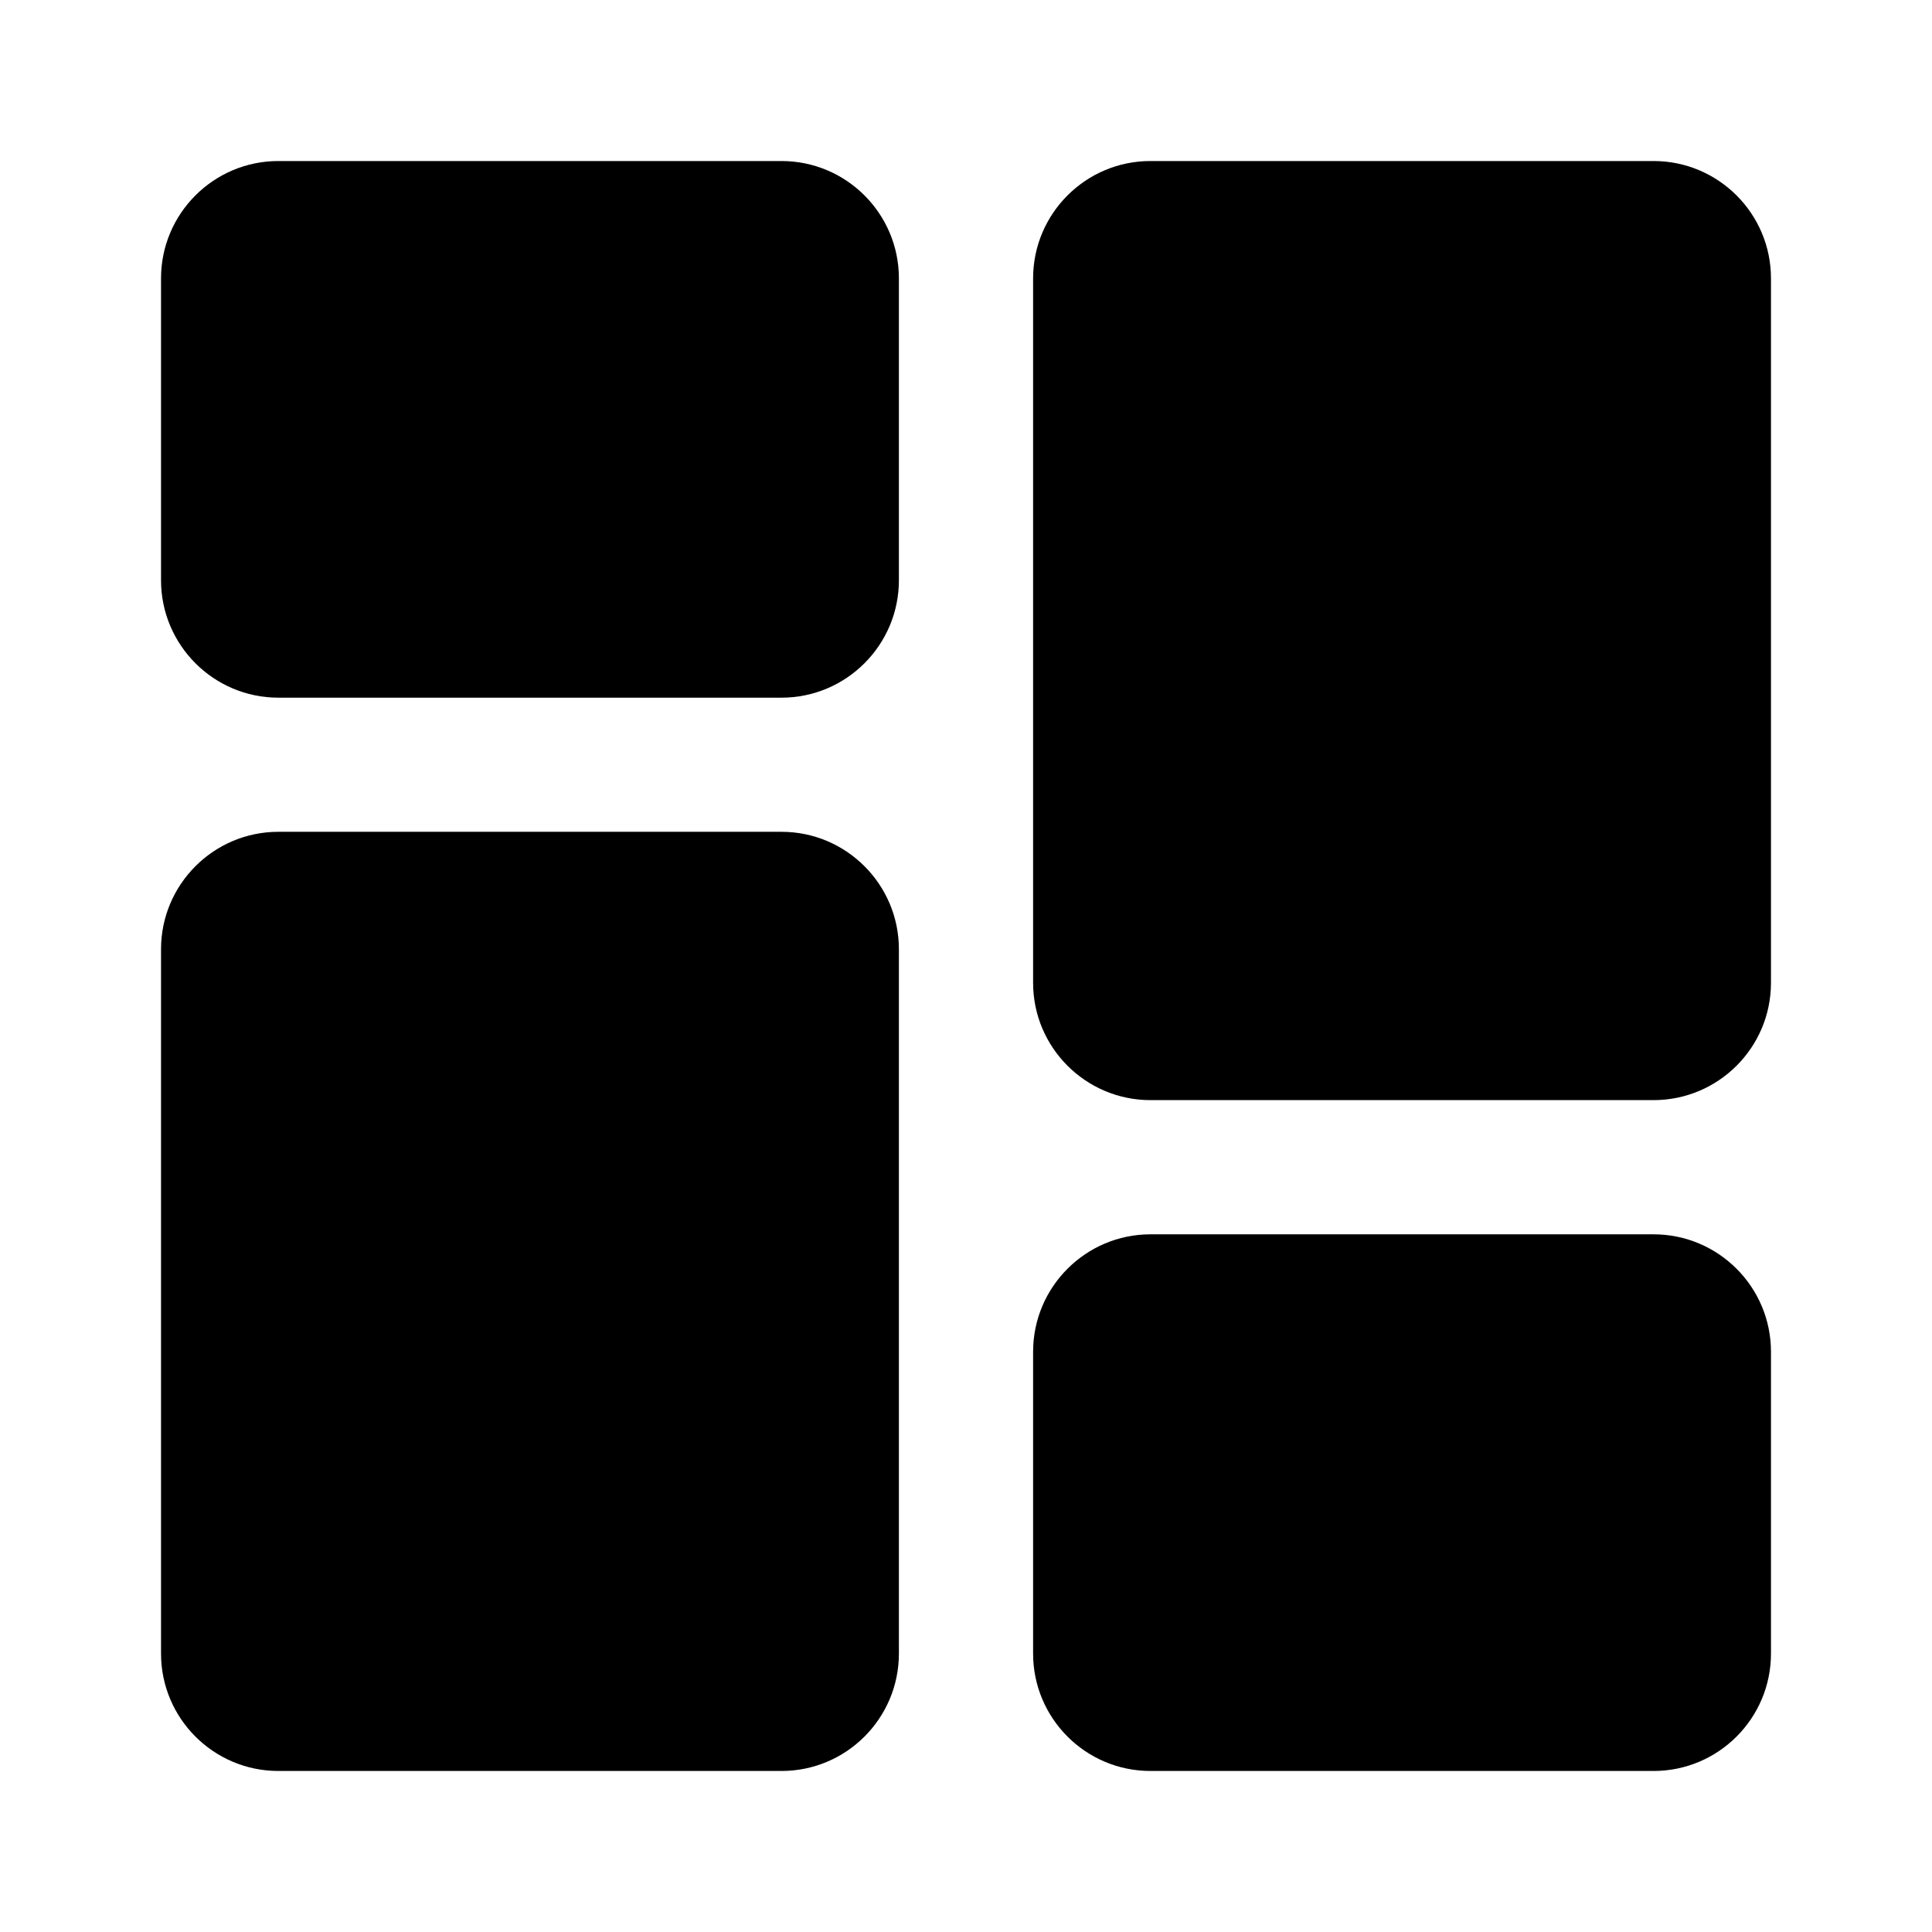 <svg width="26" height="26" viewBox="0 0 26 26" fill="none" xmlns="http://www.w3.org/2000/svg">
<path d="M10.517 2.167H3.746C2.875 2.167 2.167 2.875 2.167 3.746V7.809C2.167 8.68 2.875 9.389 3.746 9.389H10.517C11.389 9.389 12.097 8.68 12.097 7.809V3.746C12.097 2.875 11.389 2.167 10.517 2.167ZM10.517 11.194H3.746C2.875 11.194 2.167 11.903 2.167 12.774V22.253C2.167 23.125 2.875 23.833 3.746 23.833H10.517C11.389 23.833 12.097 23.125 12.097 22.253V12.774C12.097 11.903 11.389 11.194 10.517 11.194ZM22.253 16.611H15.482C14.611 16.611 13.903 17.32 13.903 18.191V22.253C13.903 23.125 14.611 23.833 15.482 23.833H22.253C23.125 23.833 23.833 23.125 23.833 22.253V18.191C23.833 17.32 23.125 16.611 22.253 16.611ZM22.253 2.167H15.482C14.611 2.167 13.903 2.875 13.903 3.746V13.226C13.903 14.097 14.611 14.805 15.482 14.805H22.253C23.125 14.805 23.833 14.097 23.833 13.226V3.746C23.833 2.875 23.125 2.167 22.253 2.167Z" fill="black"/>
</svg>
